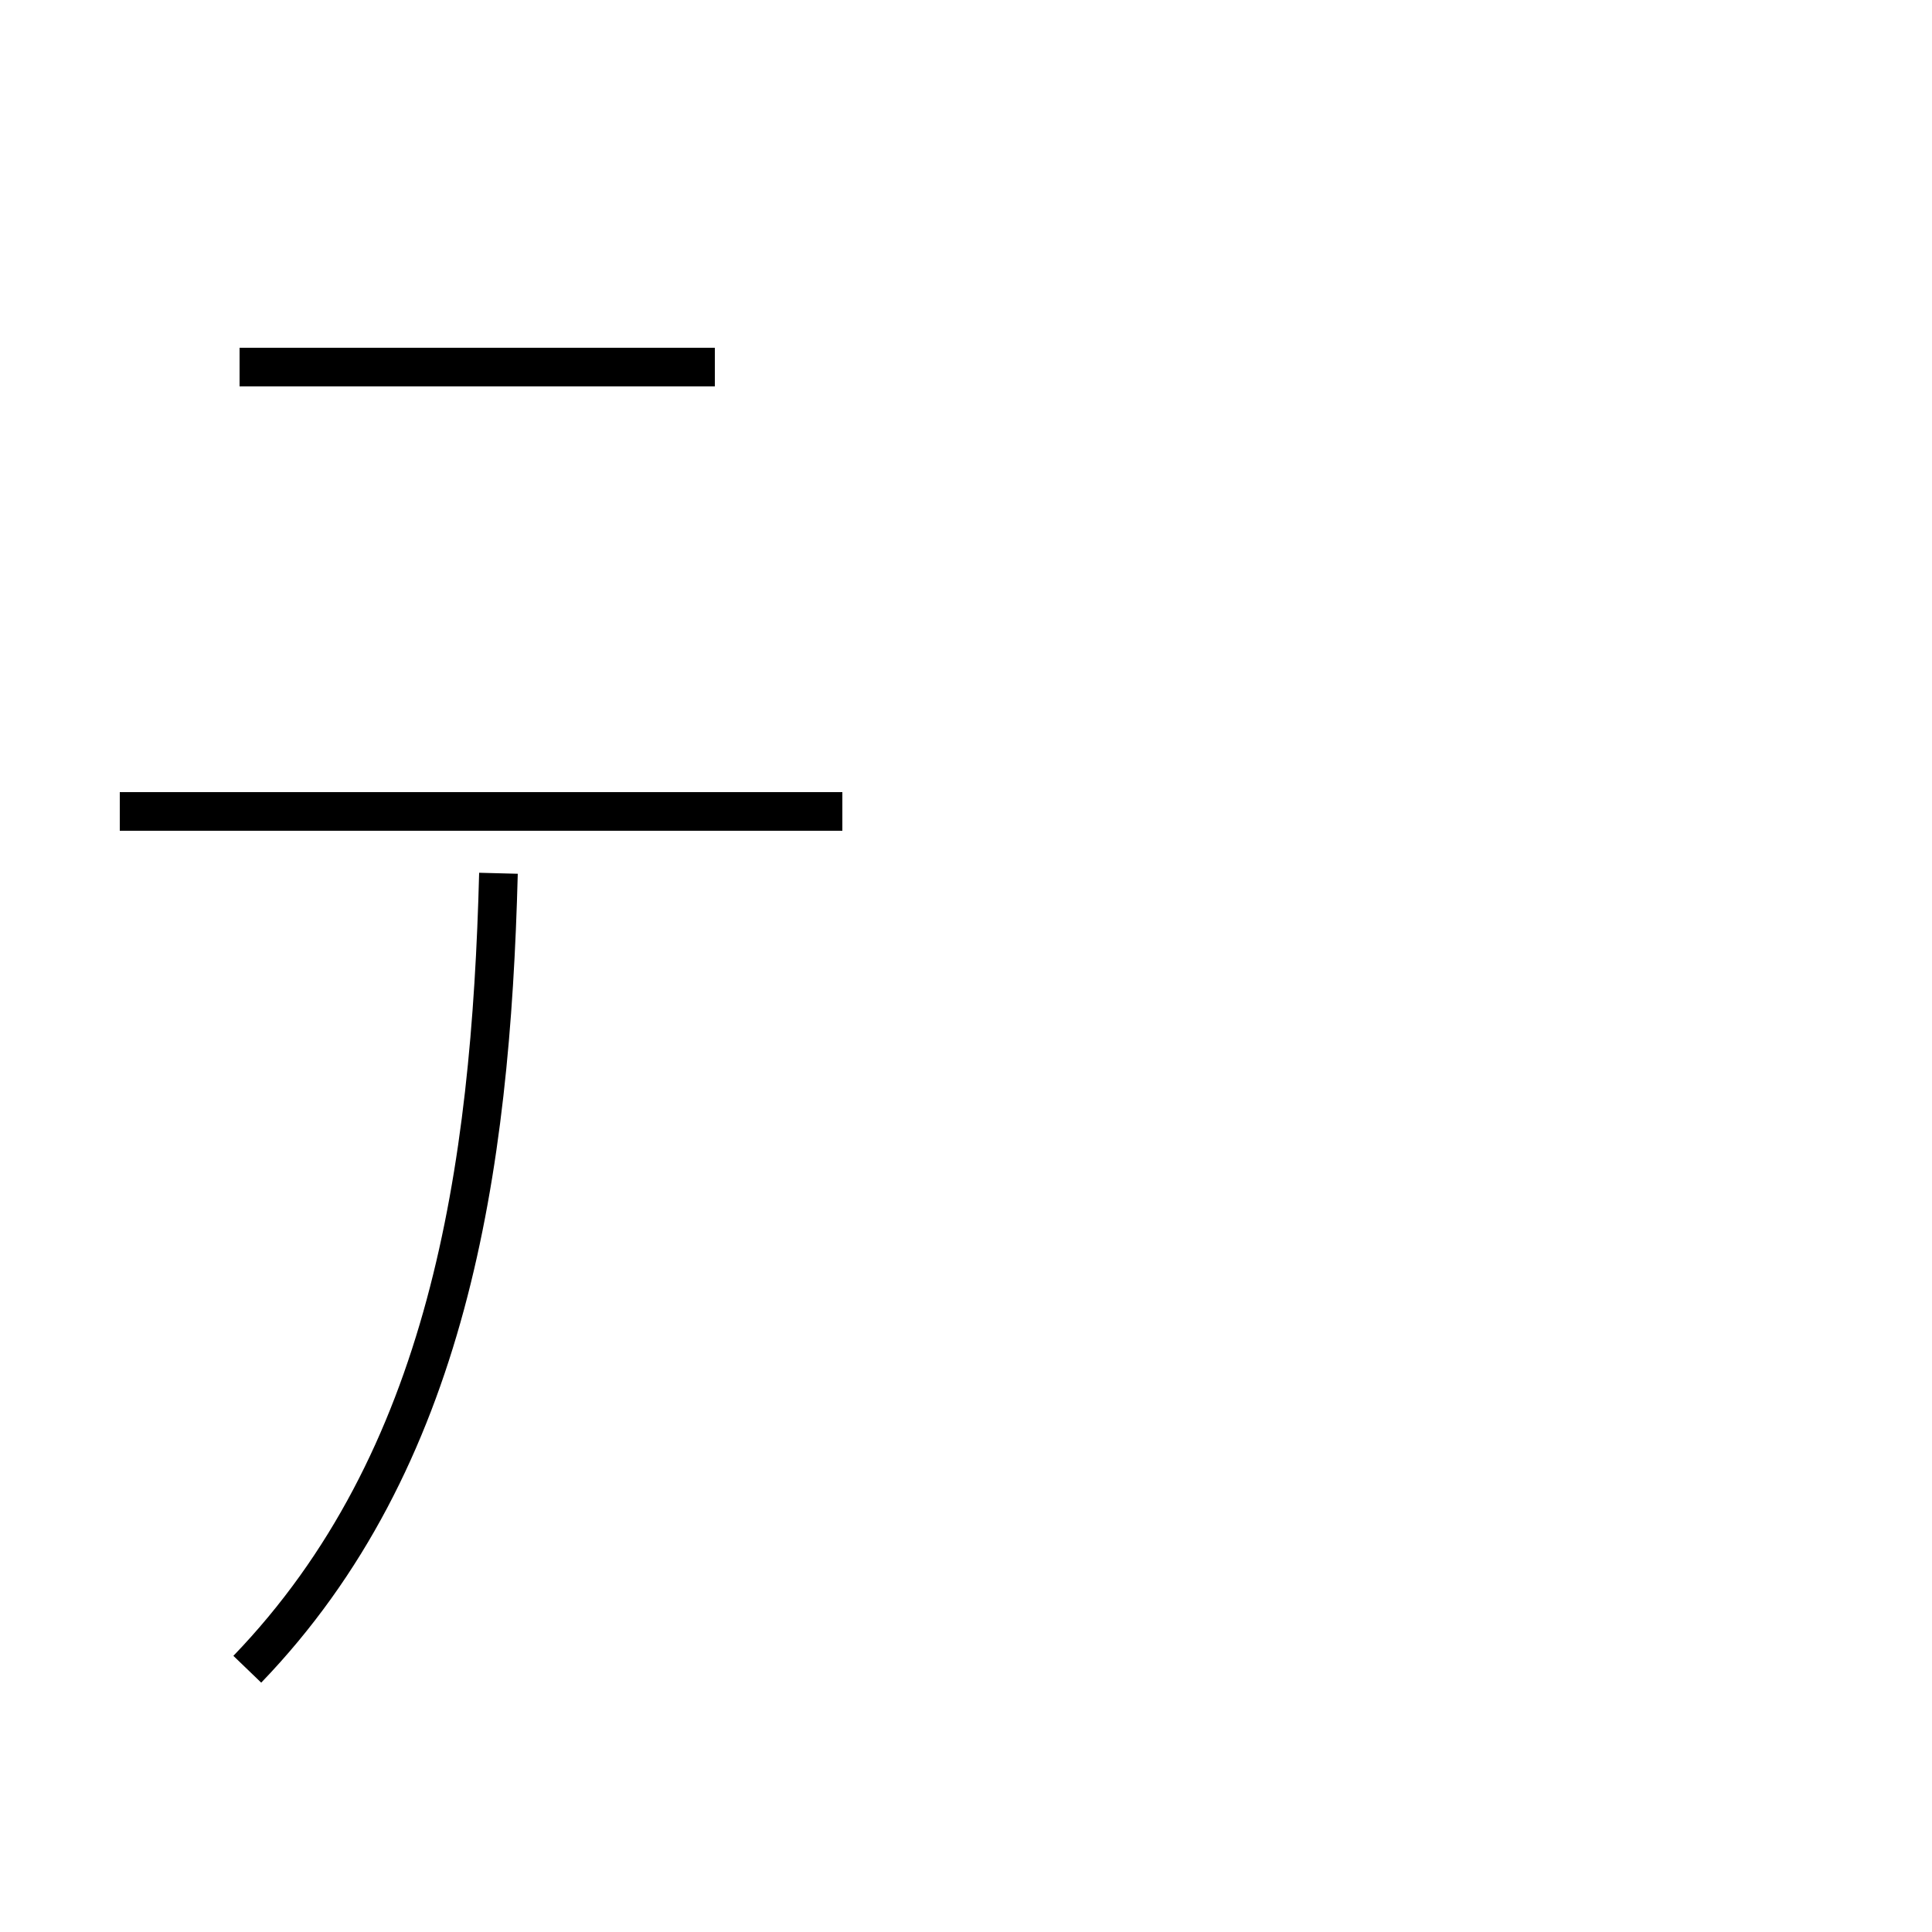 <?xml version='1.0' encoding='utf8'?>
<svg viewBox="0.0 -44.0 50.0 50.0" version="1.1" xmlns="http://www.w3.org/2000/svg">
<rect x="0.0" y="-44.0" width="50.0" height="50.0" fill="#808080" stroke="none"/>
<rect x="-1000" y="-1000" width="2000" height="2000" stroke="white" fill="white"/>
<g style="fill:none; stroke:#000000;  stroke-width:1">
<path d="M 6.4 0.8 C 11.6 6.2 12.7 13.7 12.9 21.4 M 18.5 34.5 L 6.2 34.5 M 21.8 23.0 L 3.1 23.0 " transform="scale(1, -1)" />
</g>
</svg>